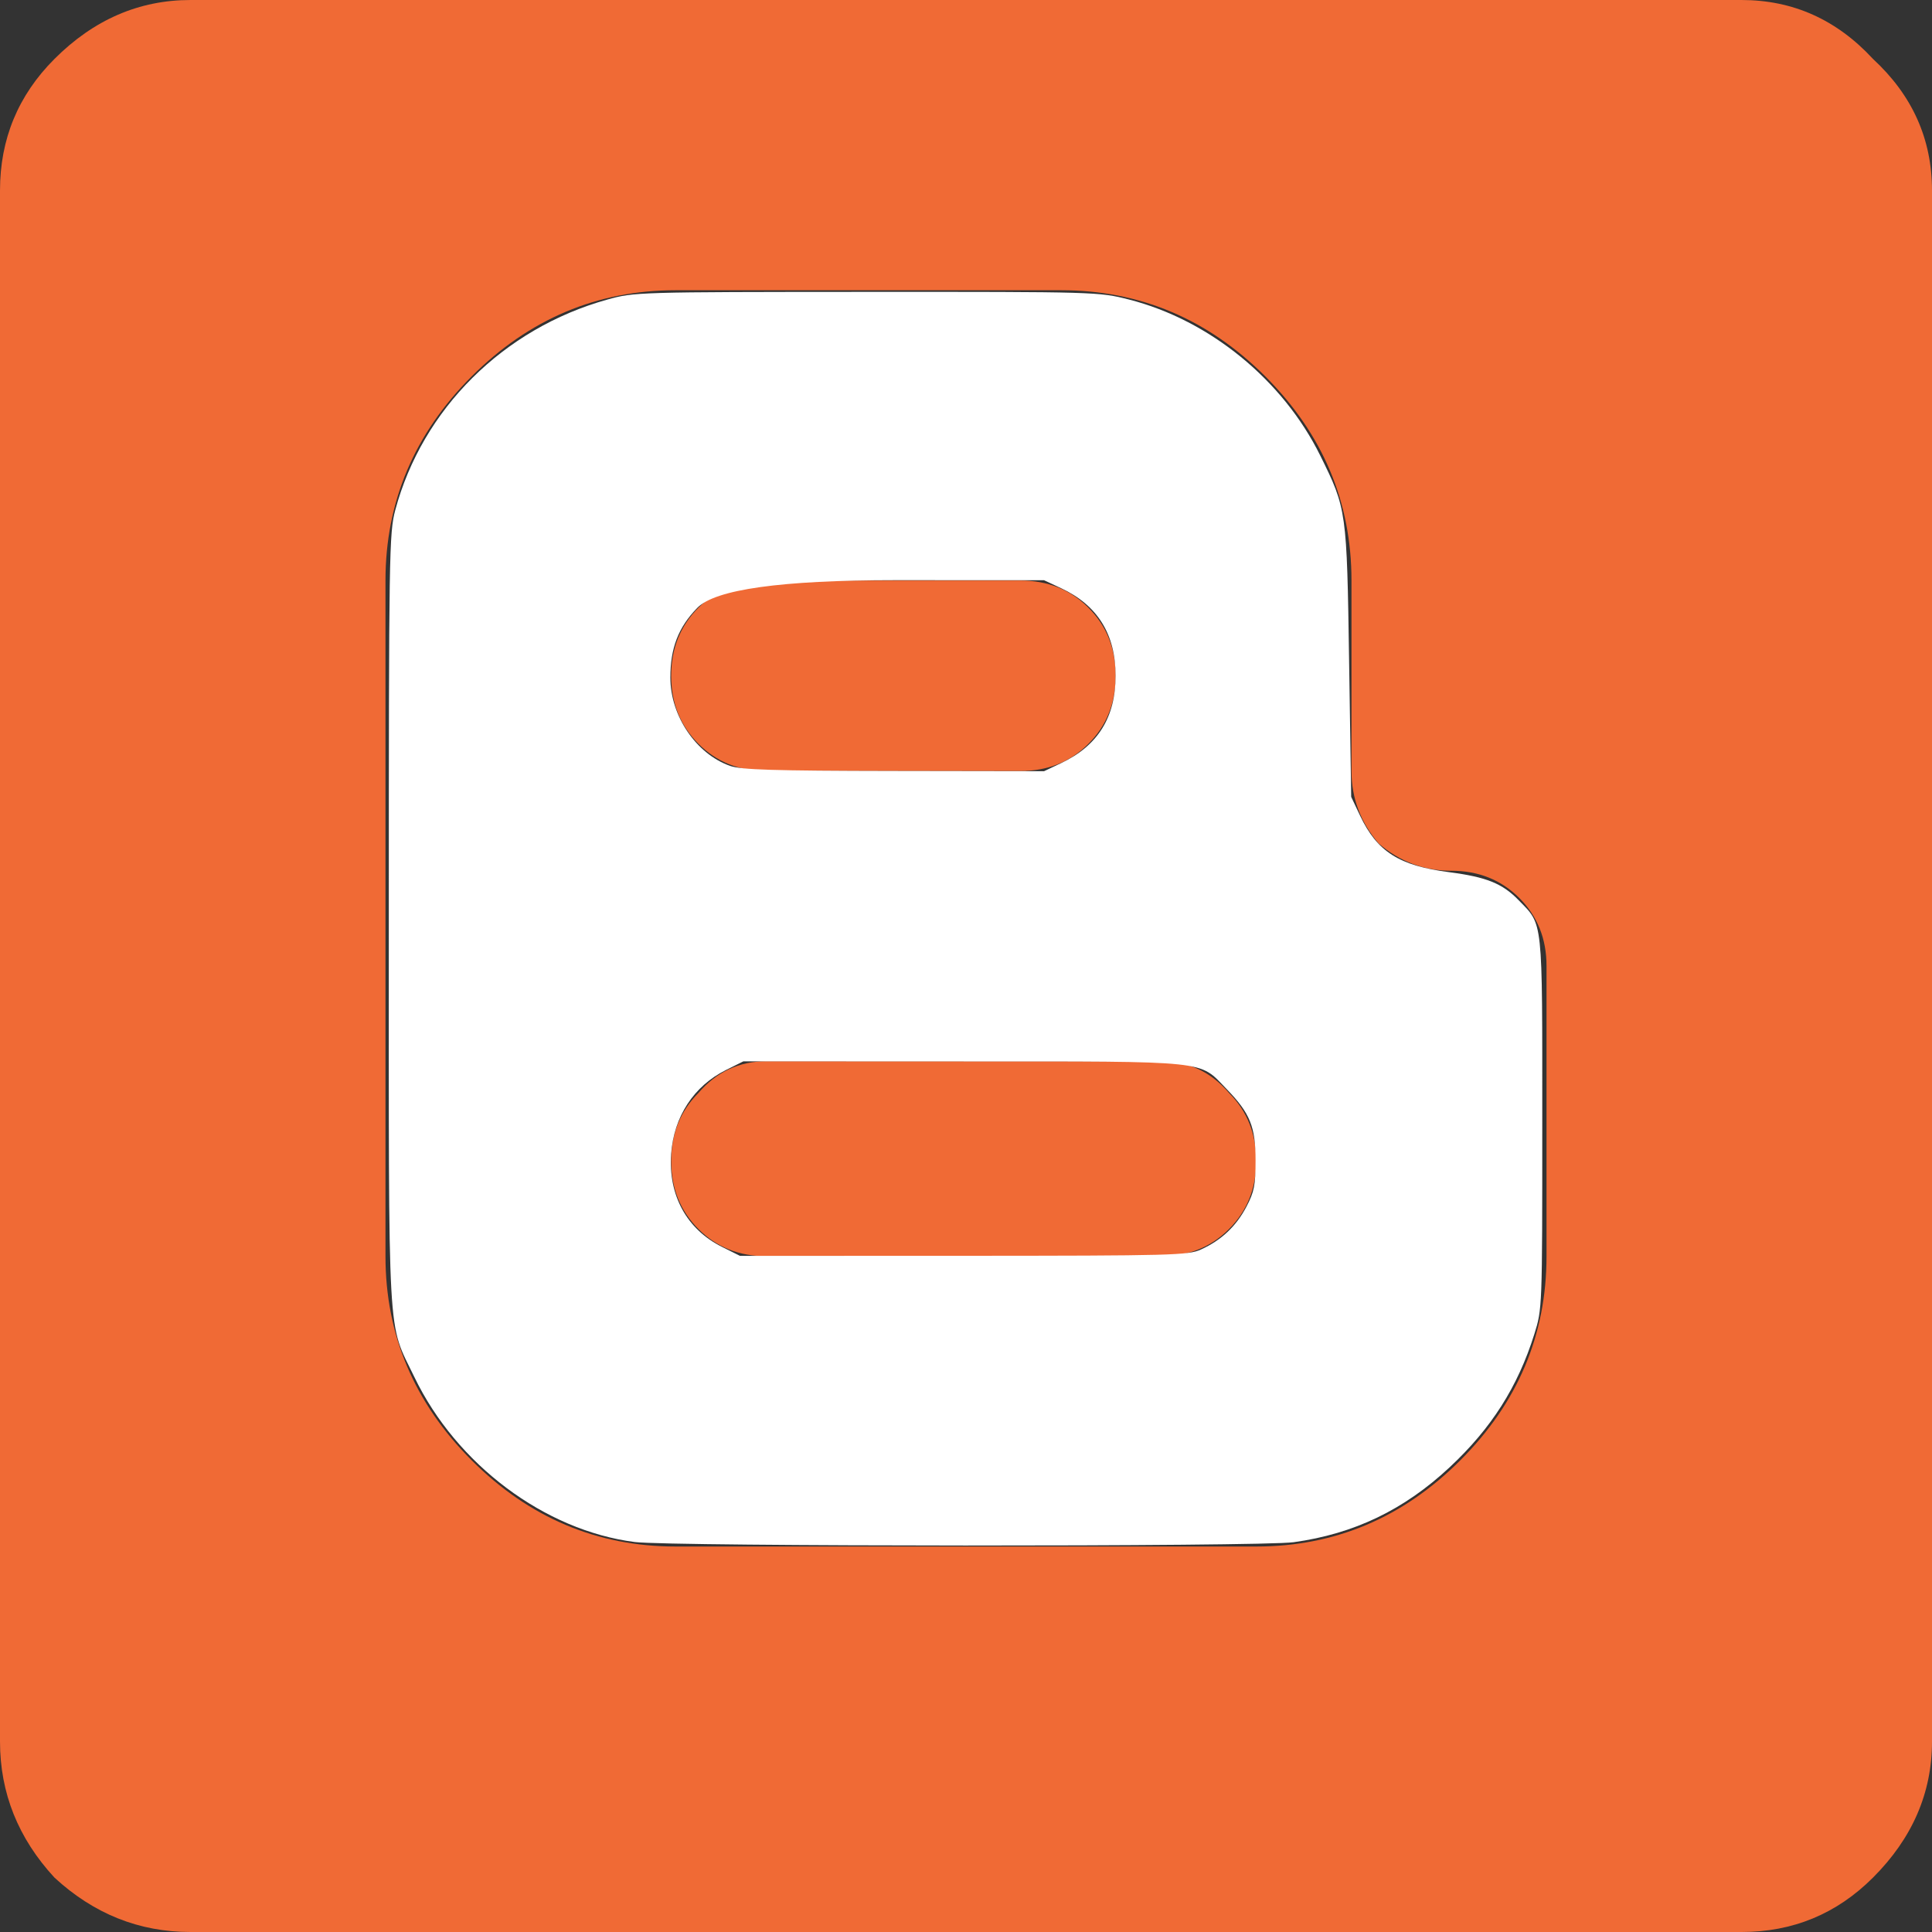 <svg viewBox="0 0 40 40" fill="none" xmlns="http://www.w3.org/2000/svg">
    <rect x="0" y="0" width="40" height="40" fill="#333333" stroke="none"/>
    <path d="M24.037 21.972C24.601 21.972 25.07 22.191 25.446 22.629C25.821 23.005 26.009 23.474 26.009 24.038C26.009 24.601 25.821 25.07 25.446 25.446C25.07 25.822 24.601 26.009 24.037 26.009H15.868C15.305 26.009 14.835 25.822 14.46 25.446C14.084 25.07 13.896 24.601 13.896 24.038C13.896 23.474 14.084 23.005 14.46 22.629C14.835 22.191 15.305 21.972 15.868 21.972H24.037ZM15.868 15.963C15.305 15.963 14.835 15.775 14.46 15.399C14.084 15.023 13.896 14.554 13.896 13.991C13.896 13.427 14.084 12.958 14.46 12.582C14.835 12.206 15.305 12.019 15.868 12.019H21.127C21.69 12.019 22.16 12.206 22.535 12.582C22.911 12.958 23.099 13.427 23.099 13.991C23.099 14.554 22.911 15.024 22.535 15.399C22.16 15.775 21.69 15.963 21.127 15.963H15.868ZM27.981 15.963V12.019C27.981 10.391 27.386 8.982 26.197 7.793C25.008 6.604 23.599 6.009 21.971 6.009H13.99C12.363 6.009 10.954 6.604 9.765 7.793C8.576 8.982 7.981 10.391 7.981 12.019V26.009C7.981 27.637 8.576 29.045 9.765 30.234C10.954 31.424 12.363 32.019 13.99 32.019H26.009C27.637 32.019 29.045 31.424 30.234 30.234C31.424 29.045 32.019 27.637 32.019 26.009V20C32.019 19.436 31.831 18.967 31.455 18.591C31.079 18.216 30.61 18.028 30.047 18.028C29.483 18.028 28.983 17.84 28.544 17.464C28.169 17.026 27.981 16.525 27.981 15.962V15.962V15.963ZM36.056 0C37.121 0 38.028 0.407 38.779 1.221C39.593 1.972 40 2.88 40 3.944V36.056C40 37.12 39.593 38.059 38.779 38.873C38.028 39.624 37.121 40 36.056 40H3.944C2.88 40 1.94 39.624 1.127 38.873C0.376 38.059 0 37.121 0 36.056V3.944C0 2.88 0.376 1.972 1.127 1.221C1.94 0.407 2.88 0 3.944 0H36.056Z"
          fill="#F06A35"/>
    <path d="M13.142 31.926C11.276 31.687 9.45 30.319 8.579 28.51C8.013 27.334 8.05 27.999 8.05 19.042C8.05 11.456 8.057 11.033 8.183 10.563C8.744 8.469 10.421 6.803 12.572 6.203C13.131 6.047 13.19 6.045 17.942 6.043C22.699 6.041 22.753 6.043 23.372 6.201C25.041 6.626 26.561 7.865 27.335 9.433C27.881 10.537 27.885 10.567 27.932 13.707L27.975 16.498L28.159 16.887C28.512 17.633 28.967 17.923 30 18.057C30.776 18.158 31.105 18.291 31.439 18.635C31.953 19.164 31.931 18.958 31.931 23.246C31.931 27.088 31.931 27.098 31.766 27.624C31.424 28.713 30.879 29.57 30.014 30.378C29.069 31.26 28.037 31.756 26.783 31.93C26.11 32.024 13.876 32.02 13.142 31.926ZM24.866 25.869C25.287 25.677 25.592 25.39 25.805 24.985C25.968 24.675 25.995 24.537 25.995 24.023C25.995 23.329 25.881 23.047 25.396 22.548C24.812 21.946 25.109 21.977 19.952 21.976L15.391 21.974L15.027 22.155C14.364 22.486 13.951 23.119 13.895 23.89C13.834 24.749 14.219 25.453 14.953 25.818L15.32 26.001L19.952 26C24.282 25.998 24.602 25.99 24.866 25.869ZM21.969 15.8C22.73 15.439 23.097 14.851 23.097 13.99C23.097 13.129 22.721 12.53 21.969 12.178L21.616 12.013L18.537 12.012C16.173 12.012 14.806 12.203 14.436 12.586C14.045 12.987 13.879 13.417 13.879 14.027C13.879 14.82 14.41 15.606 15.113 15.856C15.343 15.938 15.997 15.958 18.507 15.962L21.616 15.967L21.969 15.8Z"
          fill="white"/>
</svg>
